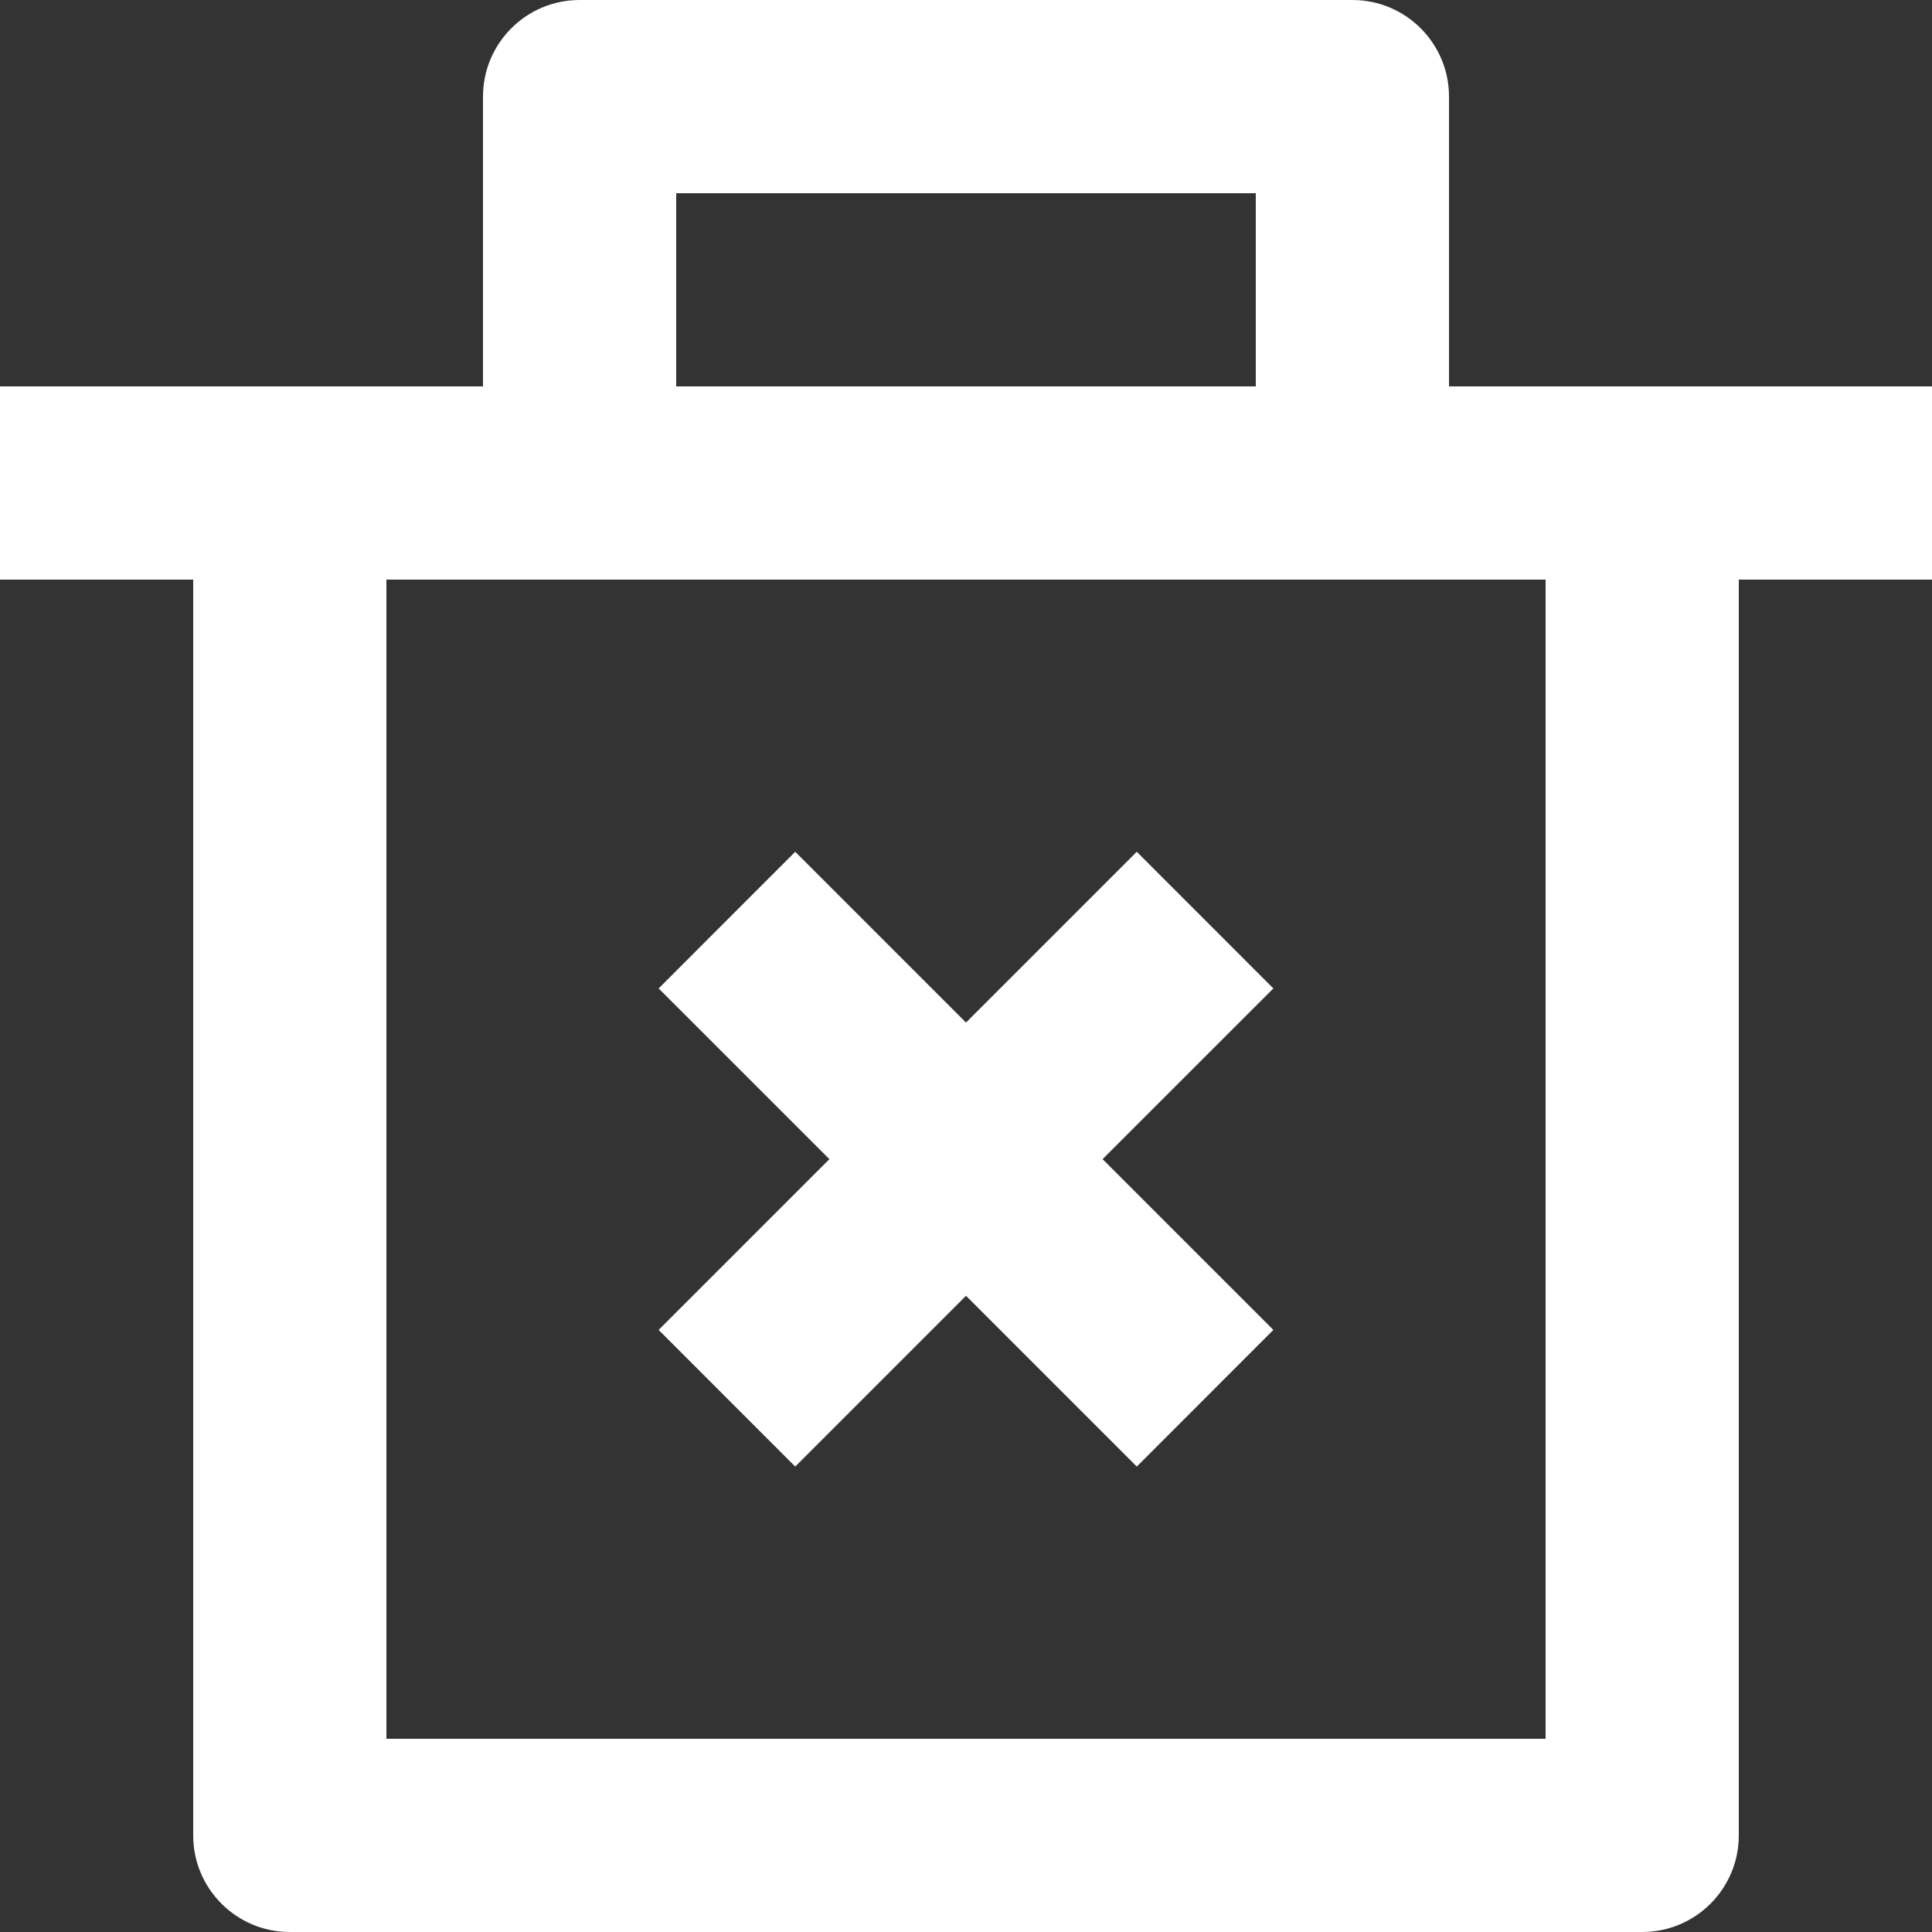 <svg width="33" height="33" viewBox="0 0 33 33" fill="none" xmlns="http://www.w3.org/2000/svg">
<rect x="0" y="0" width="33" height="33" fill="#333333" stroke="none"/>
<g id="lixeira">
<path id="lixeira_2" d="M24.75 6.6H33V9.9H29.7V31.35C29.7 32.261 28.961 33 28.05 33H4.95C4.039 33 3.3 32.261 3.3 31.35V9.9H0V6.6H8.25V1.65C8.25 0.739 8.989 0 9.9 0H23.1C24.011 0 24.75 0.739 24.75 1.65V6.6ZM26.4 9.9H6.6V29.7H26.4V9.9ZM18.833 19.799L21.75 22.716L19.417 25.05L16.5 22.133L13.583 25.05L11.25 22.716L14.167 19.799L11.25 16.883L13.583 14.549L16.5 17.466L19.417 14.549L21.75 16.883L18.833 19.799ZM11.55 3.3V6.6H21.45V3.3H11.55Z" fill="white"/>
</g>
</svg>
